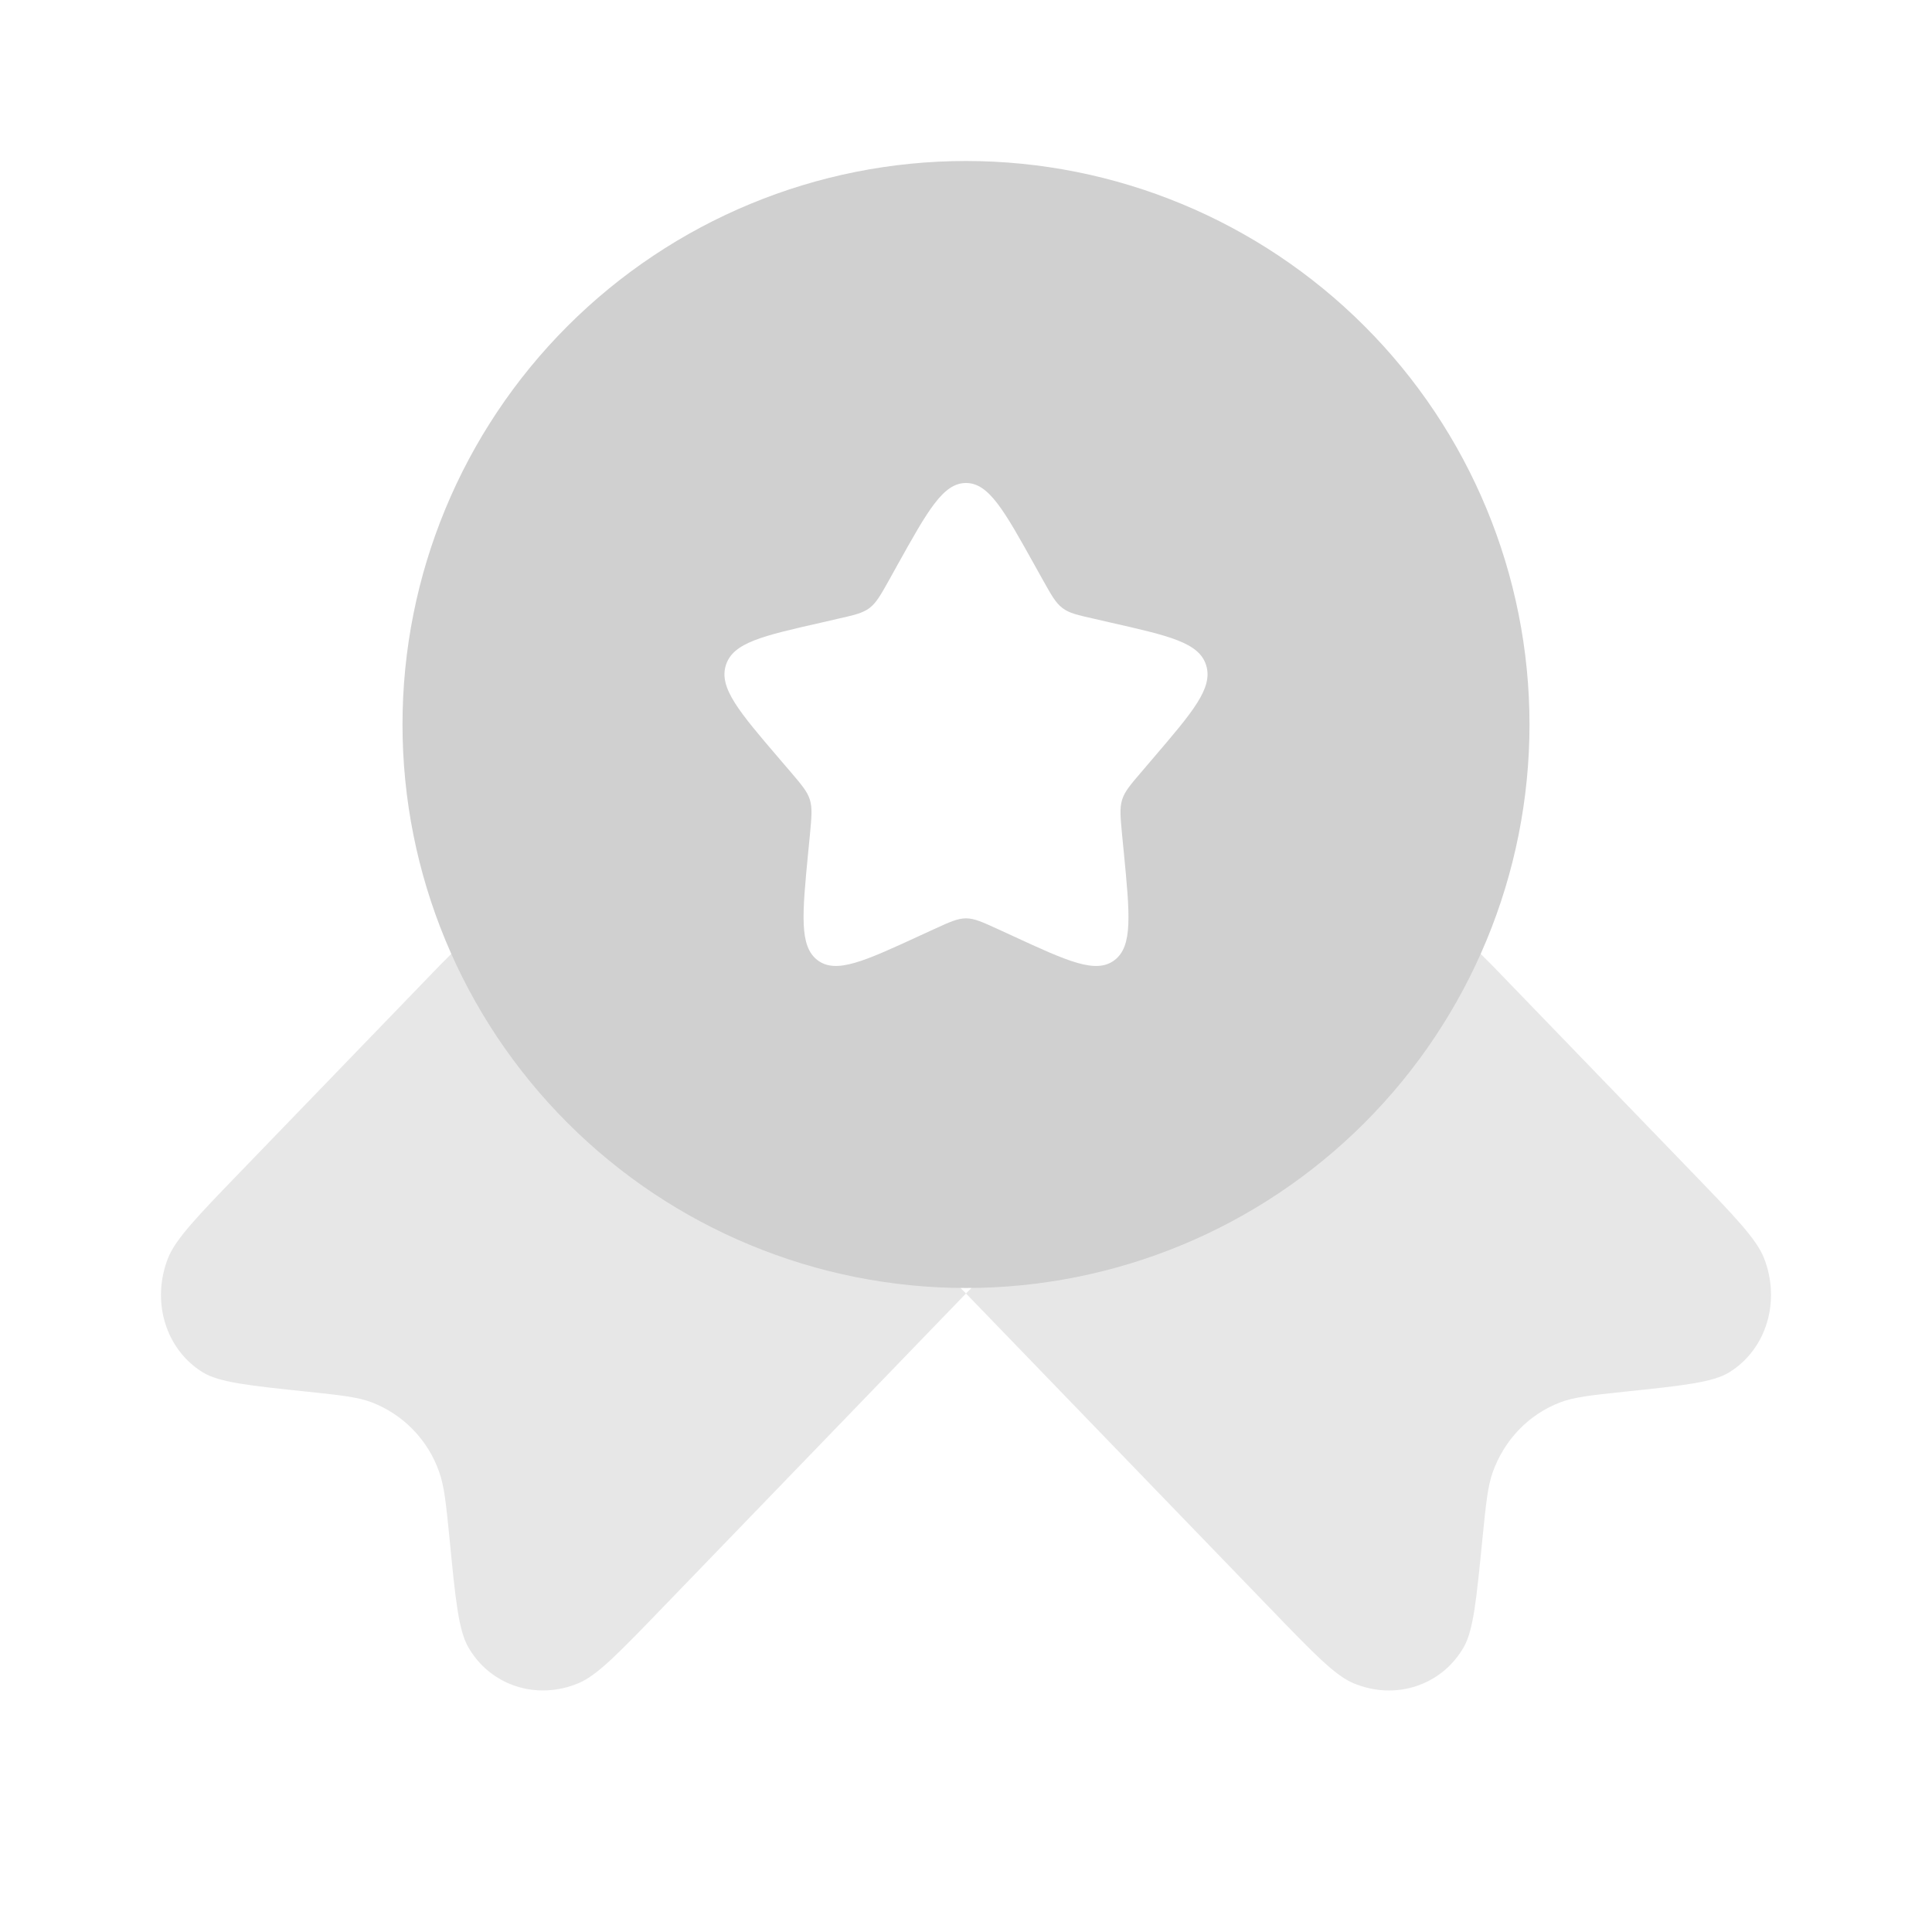 <svg width="30" height="30" viewBox="0 0 30 30" fill="none" xmlns="http://www.w3.org/2000/svg">
<path opacity="0.5" d="M15 20.085L10.286 24.966C9.611 25.665 9.274 26.015 8.986 26.135C8.336 26.41 7.612 26.175 7.27 25.575C7.12 25.312 7.072 24.837 6.98 23.887C6.926 23.35 6.9 23.082 6.82 22.858C6.735 22.613 6.597 22.389 6.417 22.203C6.237 22.016 6.018 21.871 5.776 21.777C5.56 21.694 5.301 21.666 4.782 21.611C3.865 21.515 3.406 21.466 3.151 21.311C2.572 20.956 2.344 20.207 2.61 19.534C2.728 19.238 3.065 18.887 3.74 18.189L6.82 15L8.367 13.453L15 20.085ZM15 20.085L21.633 13.453L23.18 15L26.26 18.188C26.935 18.887 27.273 19.238 27.39 19.532C27.656 20.207 27.427 20.956 26.849 21.311C26.594 21.466 26.136 21.515 25.218 21.611C24.7 21.666 24.44 21.694 24.224 21.777C23.738 21.964 23.361 22.355 23.18 22.858C23.1 23.082 23.074 23.35 23.02 23.886C22.926 24.836 22.88 25.311 22.73 25.575C22.387 26.175 21.664 26.411 21.012 26.135C20.727 26.015 20.39 25.665 19.715 24.966L15 20.085Z" fill="#D0D0D0"/>
<path fill-rule="evenodd" clip-rule="evenodd" d="M15 20C17.321 20 19.546 19.078 21.187 17.437C22.828 15.796 23.75 13.571 23.75 11.25C23.75 8.929 22.828 6.704 21.187 5.063C19.546 3.422 17.321 2.5 15 2.5C12.679 2.5 10.454 3.422 8.813 5.063C7.172 6.704 6.25 8.929 6.25 11.25C6.25 13.571 7.172 15.796 8.813 17.437C10.454 19.078 12.679 20 15 20ZM15 7.5C14.645 7.5 14.408 7.925 13.932 8.779L13.81 8.999C13.675 9.241 13.607 9.361 13.502 9.441C13.396 9.521 13.265 9.551 13.002 9.61L12.765 9.665C11.842 9.874 11.381 9.977 11.271 10.33C11.161 10.682 11.476 11.051 12.105 11.786L12.268 11.976C12.446 12.185 12.536 12.289 12.576 12.419C12.616 12.549 12.602 12.688 12.576 12.966L12.551 13.22C12.456 14.201 12.409 14.693 12.695 14.91C12.982 15.127 13.415 14.929 14.279 14.531L14.501 14.429C14.748 14.316 14.87 14.26 15 14.26C15.13 14.26 15.252 14.316 15.499 14.429L15.721 14.531C16.585 14.93 17.017 15.127 17.305 14.91C17.593 14.693 17.544 14.201 17.449 13.22L17.424 12.966C17.398 12.688 17.384 12.549 17.424 12.419C17.464 12.289 17.554 12.185 17.733 11.976L17.895 11.786C18.524 11.051 18.839 10.684 18.729 10.33C18.619 9.977 18.157 9.874 17.235 9.665L16.997 9.61C16.735 9.551 16.604 9.523 16.497 9.441C16.392 9.361 16.325 9.241 16.19 8.999L16.067 8.779C15.592 7.925 15.355 7.5 15 7.5Z" fill="#D0D0D0"/>
</svg>
